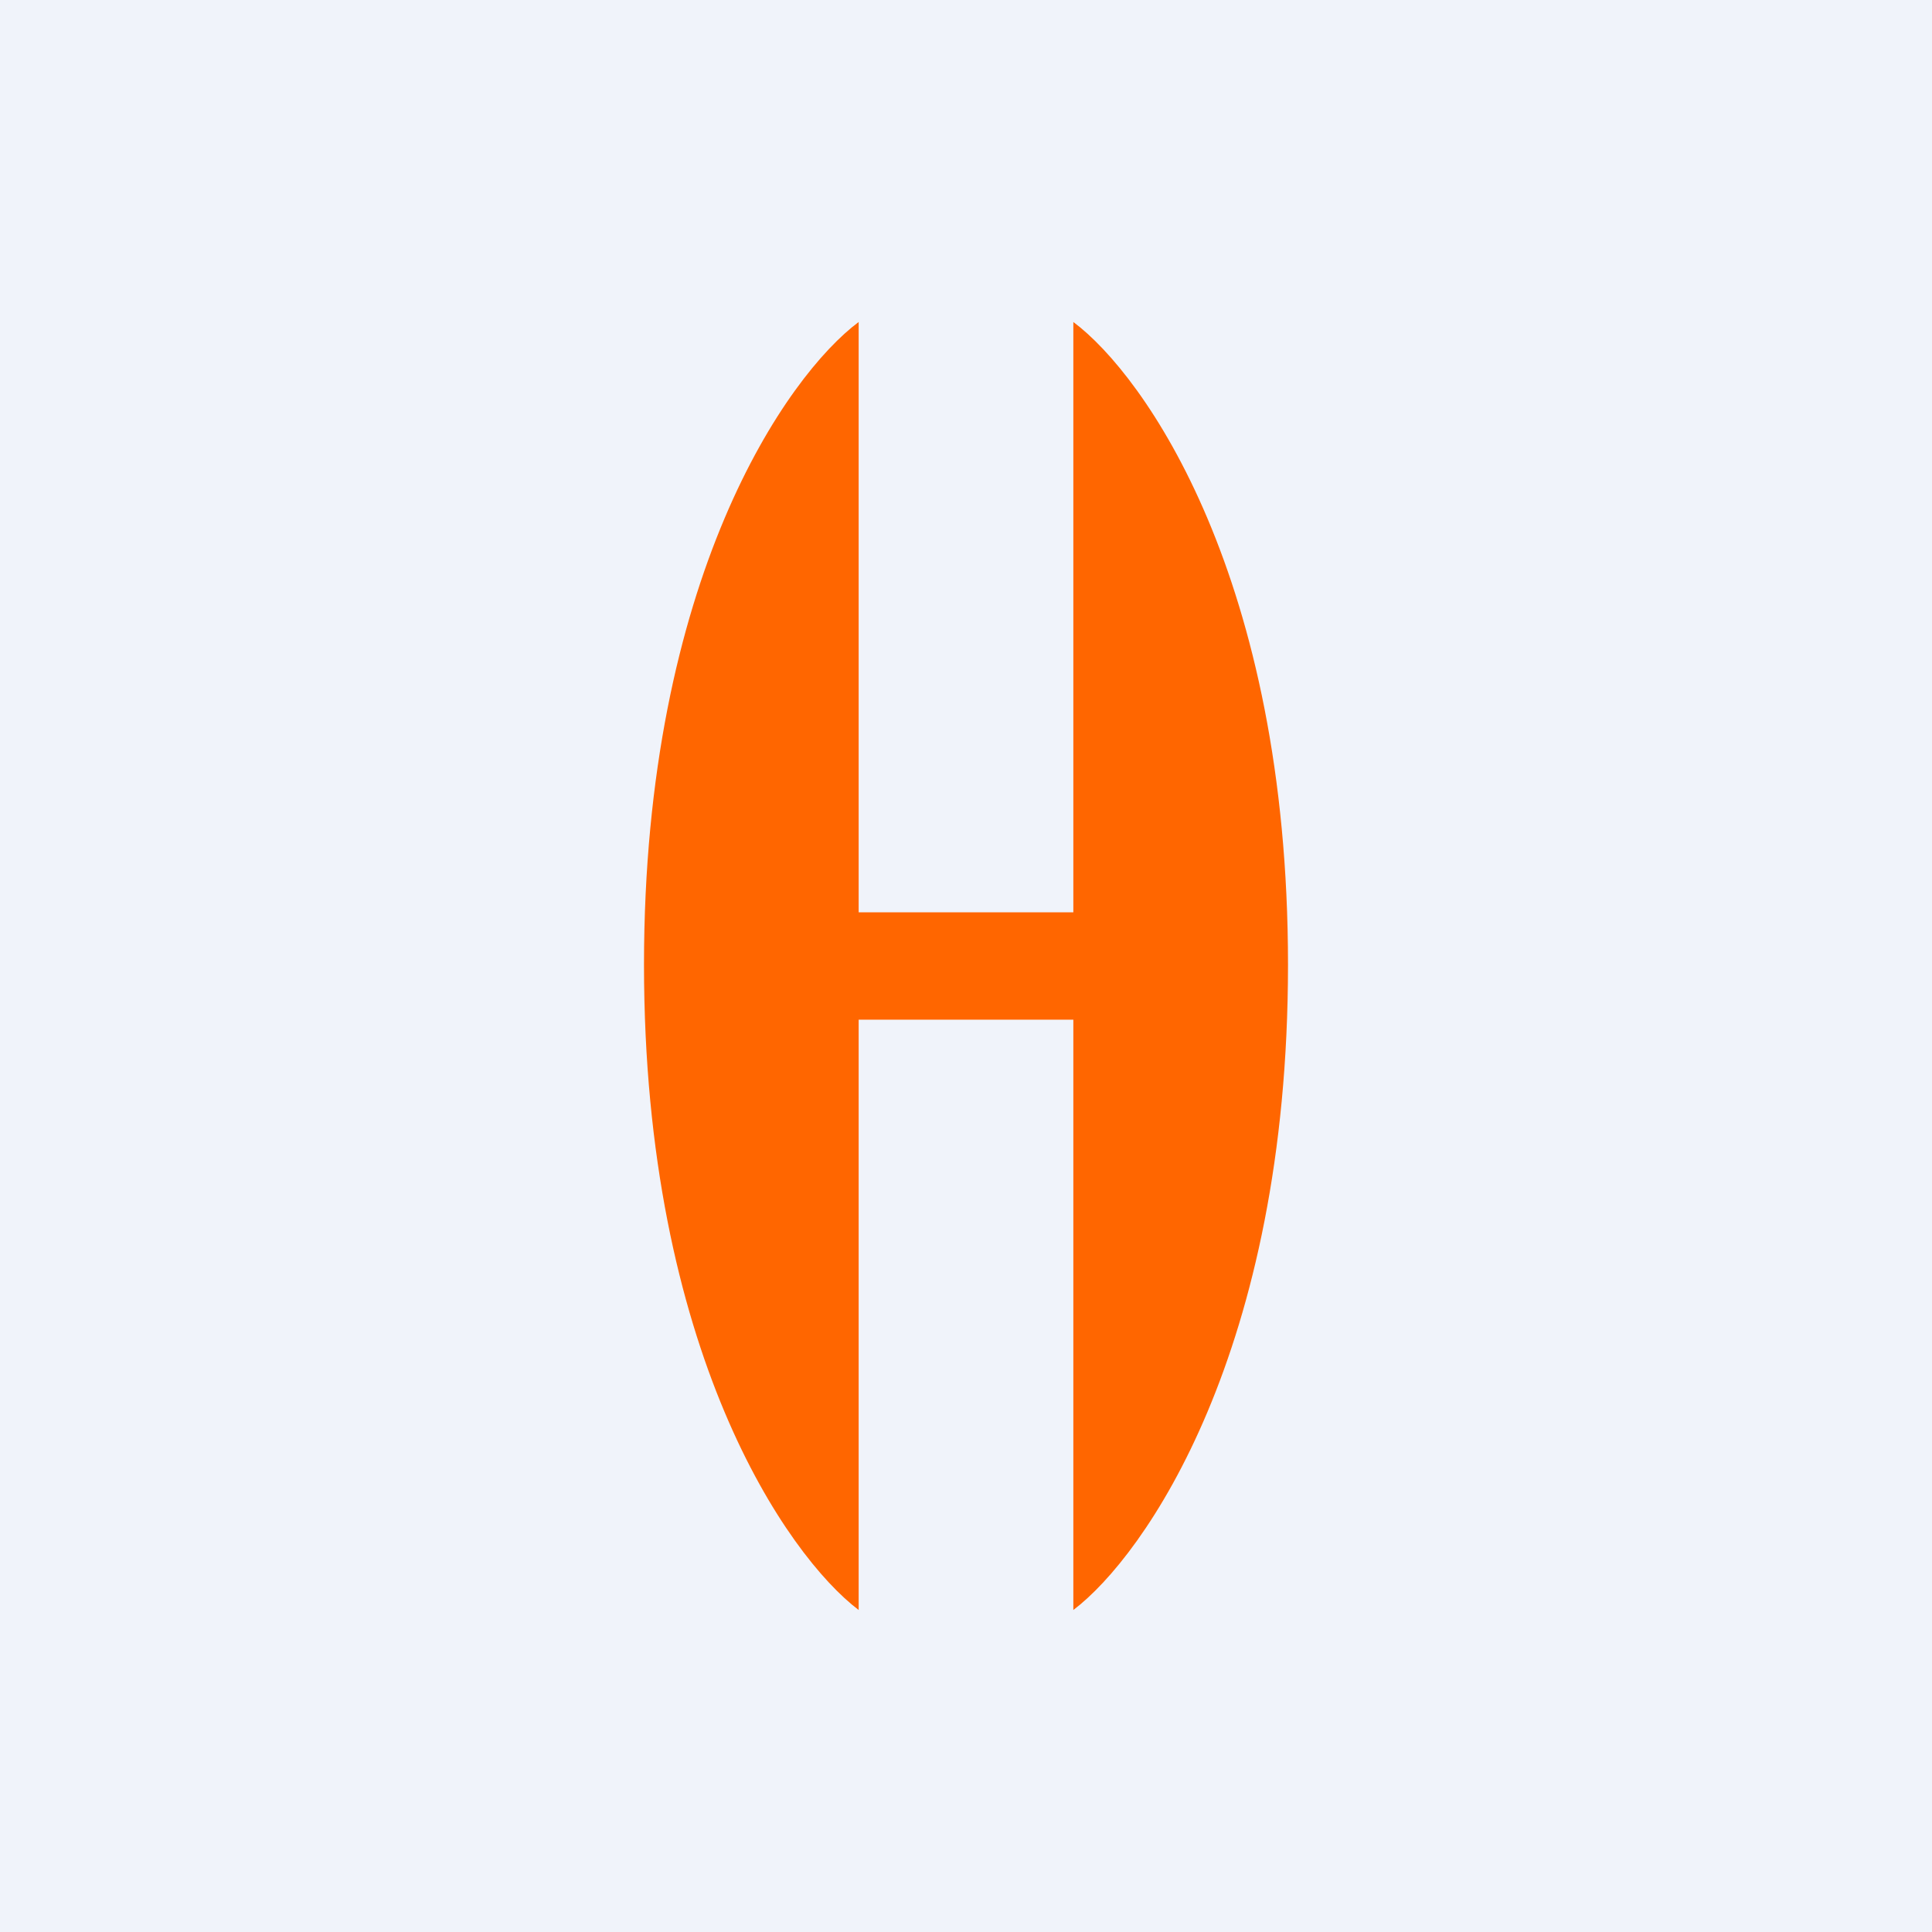 <!-- by TradingView --><svg width="18" height="18" viewBox="0 0 18 18" fill="none" xmlns="http://www.w3.org/2000/svg">
<rect width="18" height="18" fill="#F0F3FA"/>
<path fill-rule="evenodd" clip-rule="evenodd" d="M6 8.988C6 12.585 7.333 14.495 8 15V9.5H10V15C10.667 14.495 12 12.585 12 8.988C12 5.39 10.667 3.497 10 3V8.5H8V3C7.333 3.497 6 5.39 6 8.988Z" fill="#FF6600"/>
</svg>
